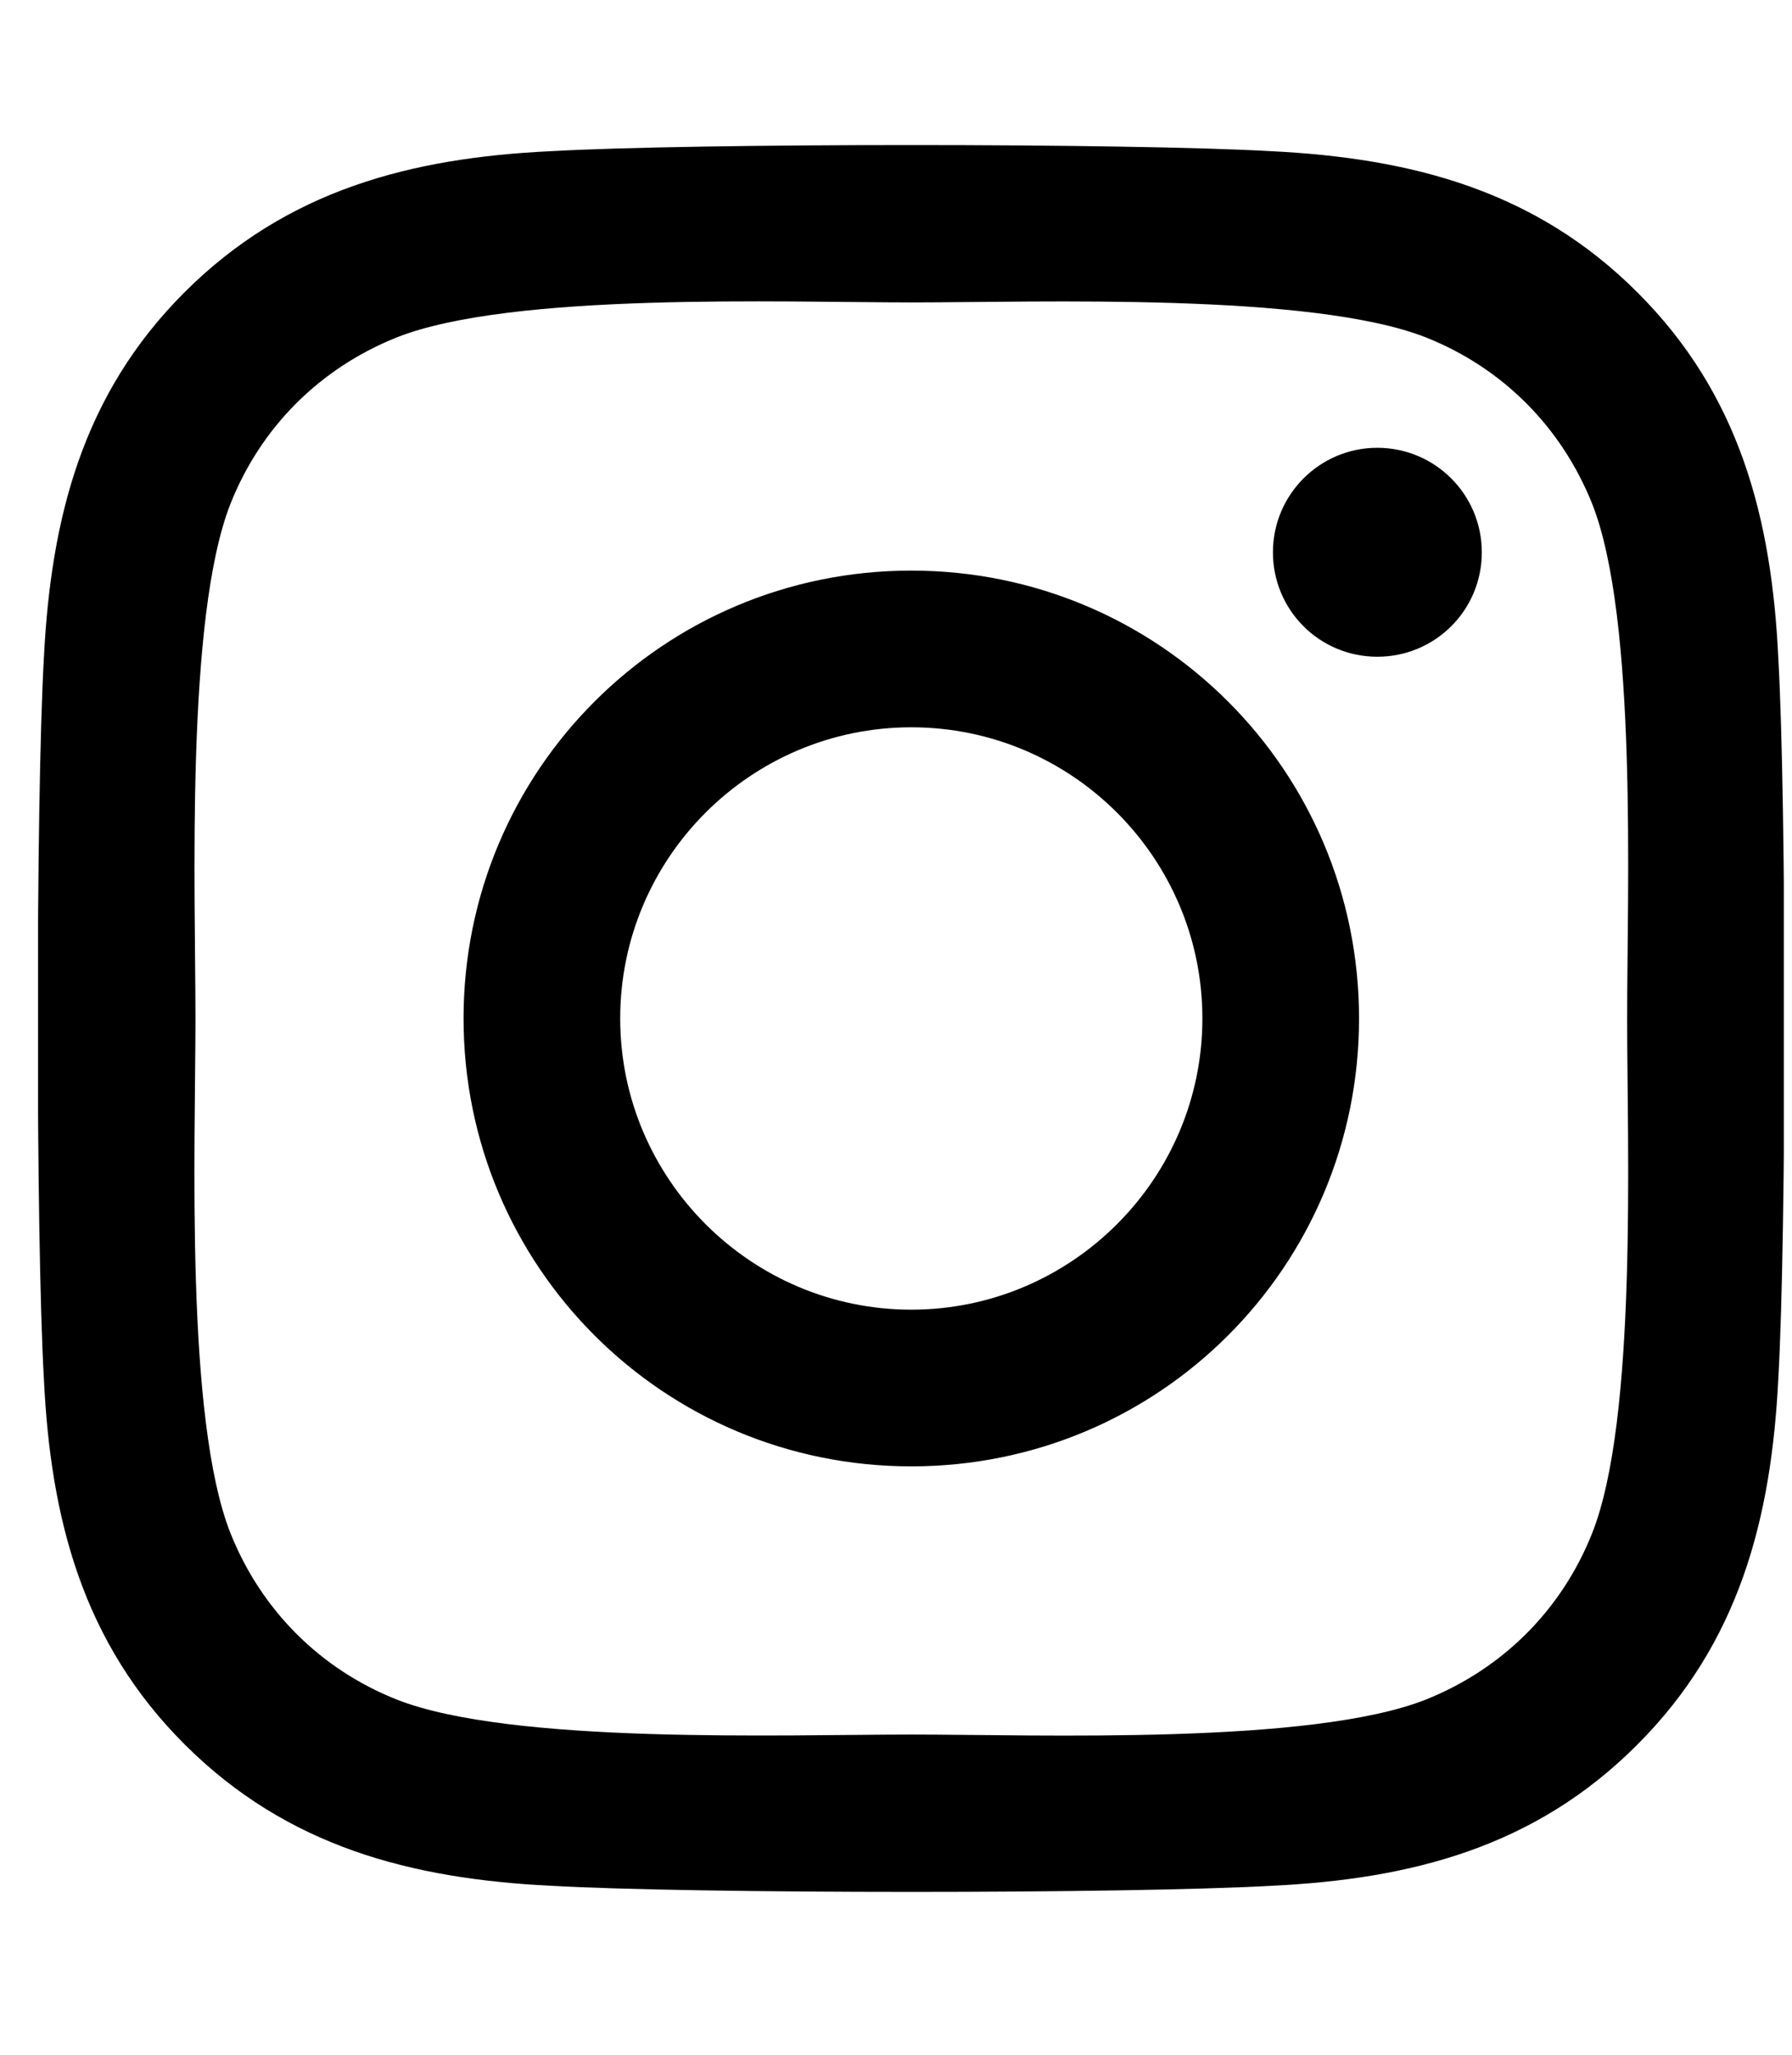<svg width="41" height="47" viewBox="0 0 41 47" fill="none" xmlns="http://www.w3.org/2000/svg">
<g clip-path="url(#clip0_201_6779)">
<path d="M20.85 13.051C15.18 13.051 10.606 17.625 10.606 23.295C10.606 28.965 15.18 33.539 20.85 33.539C26.52 33.539 31.094 28.965 31.094 23.295C31.094 17.625 26.52 13.051 20.85 13.051ZM20.85 29.955C17.186 29.955 14.19 26.968 14.19 23.295C14.19 19.622 17.177 16.635 20.85 16.635C24.523 16.635 27.51 19.622 27.51 23.295C27.51 26.968 24.514 29.955 20.85 29.955ZM33.903 12.632C33.903 13.96 32.833 15.021 31.513 15.021C30.185 15.021 29.124 13.951 29.124 12.632C29.124 11.312 30.194 10.242 31.513 10.242C32.833 10.242 33.903 11.312 33.903 12.632ZM40.687 15.057C40.536 11.856 39.805 9.021 37.46 6.685C35.124 4.349 32.289 3.618 29.088 3.458C25.789 3.271 15.902 3.271 12.603 3.458C9.411 3.609 6.576 4.34 4.231 6.676C1.887 9.012 1.164 11.847 1.004 15.048C0.817 18.347 0.817 28.234 1.004 31.533C1.156 34.734 1.887 37.569 4.231 39.905C6.576 42.241 9.402 42.972 12.603 43.132C15.902 43.319 25.789 43.319 29.088 43.132C32.289 42.981 35.124 42.25 37.46 39.905C39.796 37.569 40.527 34.734 40.687 31.533C40.875 28.234 40.875 18.356 40.687 15.057ZM36.426 35.072C35.73 36.82 34.384 38.166 32.628 38.871C29.998 39.914 23.757 39.673 20.85 39.673C17.944 39.673 11.694 39.905 9.073 38.871C7.325 38.175 5.979 36.829 5.275 35.072C4.231 32.442 4.472 26.201 4.472 23.295C4.472 20.389 4.24 14.139 5.275 11.518C5.97 9.77 7.316 8.424 9.073 7.719C11.703 6.676 17.944 6.917 20.85 6.917C23.757 6.917 30.006 6.685 32.628 7.719C34.375 8.415 35.721 9.761 36.426 11.518C37.469 14.148 37.228 20.389 37.228 23.295C37.228 26.201 37.469 32.451 36.426 35.072Z" fill="black"/>
</g>
<defs>
<clipPath id="clip0_201_6779">
<rect width="39.942" height="45.648" fill="white" transform="translate(0.871 0.48)"/>
</clipPath>
</defs>
</svg>
